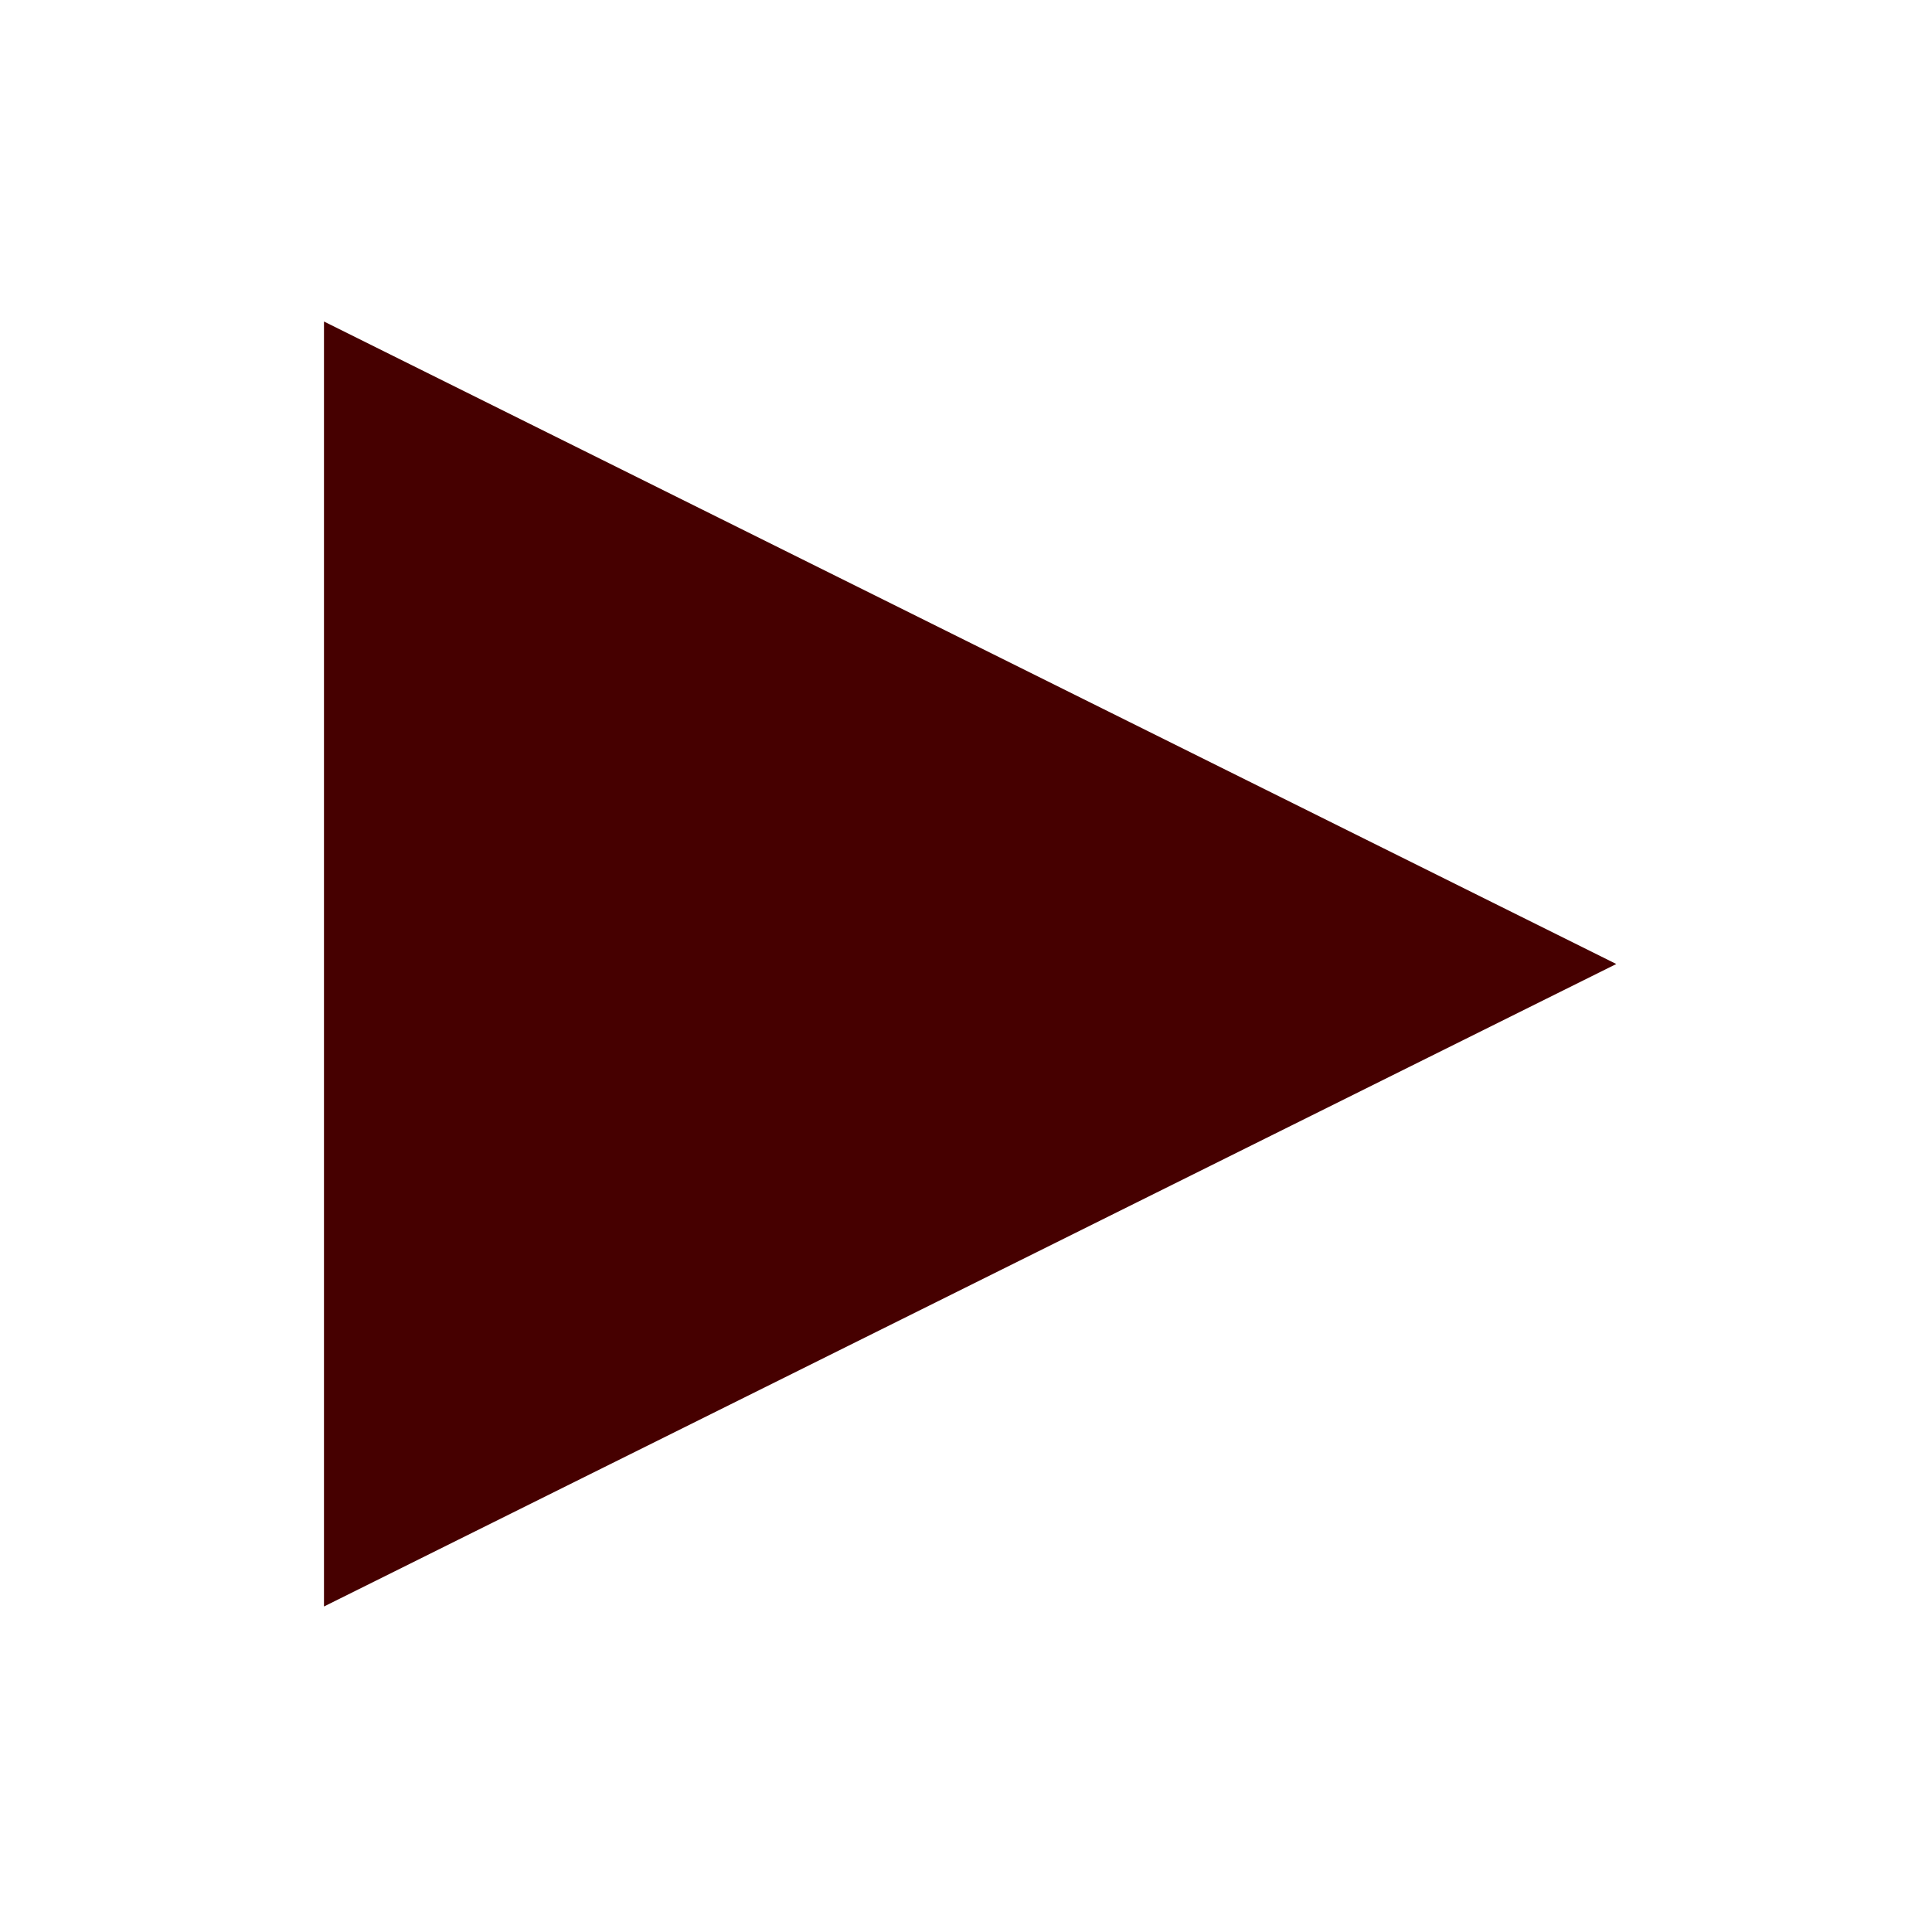 <?xml version="1.0" encoding="UTF-8" standalone="no"?>
<!-- Created with Inkscape (http://www.inkscape.org/) -->

<svg
   width="150"
   height="150"
   viewBox="0 0 39.688 39.688"
   version="1.1"
   id="svg5"
   inkscape:version="1.1.1 (3bf5ae0d25, 2021-09-20)"
   sodipodi:docname="play.svg"
   xmlns:inkscape="http://www.inkscape.org/namespaces/inkscape"
   xmlns:sodipodi="http://sodipodi.sourceforge.net/DTD/sodipodi-0.dtd"
   xmlns="http://www.w3.org/2000/svg"
   xmlns:svg="http://www.w3.org/2000/svg">
  <sodipodi:namedview
     id="namedview7"
     pagecolor="#ffffff"
     bordercolor="#666666"
     borderopacity="1.0"
     inkscape:pageshadow="2"
     inkscape:pageopacity="0.0"
     inkscape:pagecheckerboard="0"
     inkscape:document-units="px"
     showgrid="false"
     inkscape:zoom="0.36614057"
     inkscape:cx="-760.63682"
     inkscape:cy="249.90402"
     inkscape:window-width="1920"
     inkscape:window-height="1017"
     inkscape:window-x="-8"
     inkscape:window-y="1192"
     inkscape:window-maximized="1"
     inkscape:current-layer="layer1"
     units="px"
     width="150px" />
  <defs
     id="defs2" />
  <g
     inkscape:label="Livello 1"
     inkscape:groupmode="layer"
     id="layer1"
     style="display:inline">
    <path
       sodipodi:type="star"
       style="fill:#460000;fill-opacity:1;fill-rule:evenodd"
       id="path35"
       inkscape:flatsided="true"
       sodipodi:sides="3"
       sodipodi:cx="293.60309"
       sodipodi:cy="282.67831"
       sodipodi:r1="245.80724"
       sodipodi:r2="122.90362"
       sodipodi:arg1="0"
       sodipodi:arg2="1.0471976"
       inkscape:rounded="0"
       inkscape:randomized="0"
       d="m 539.41,282.678 -368.711,212.875 0,-425.751 z"
       transform="matrix(0.072,0,0,0.062,-5.635,2.277)"
       inkscape:transform-center-x="-4.4097182" />
  </g>
</svg>
